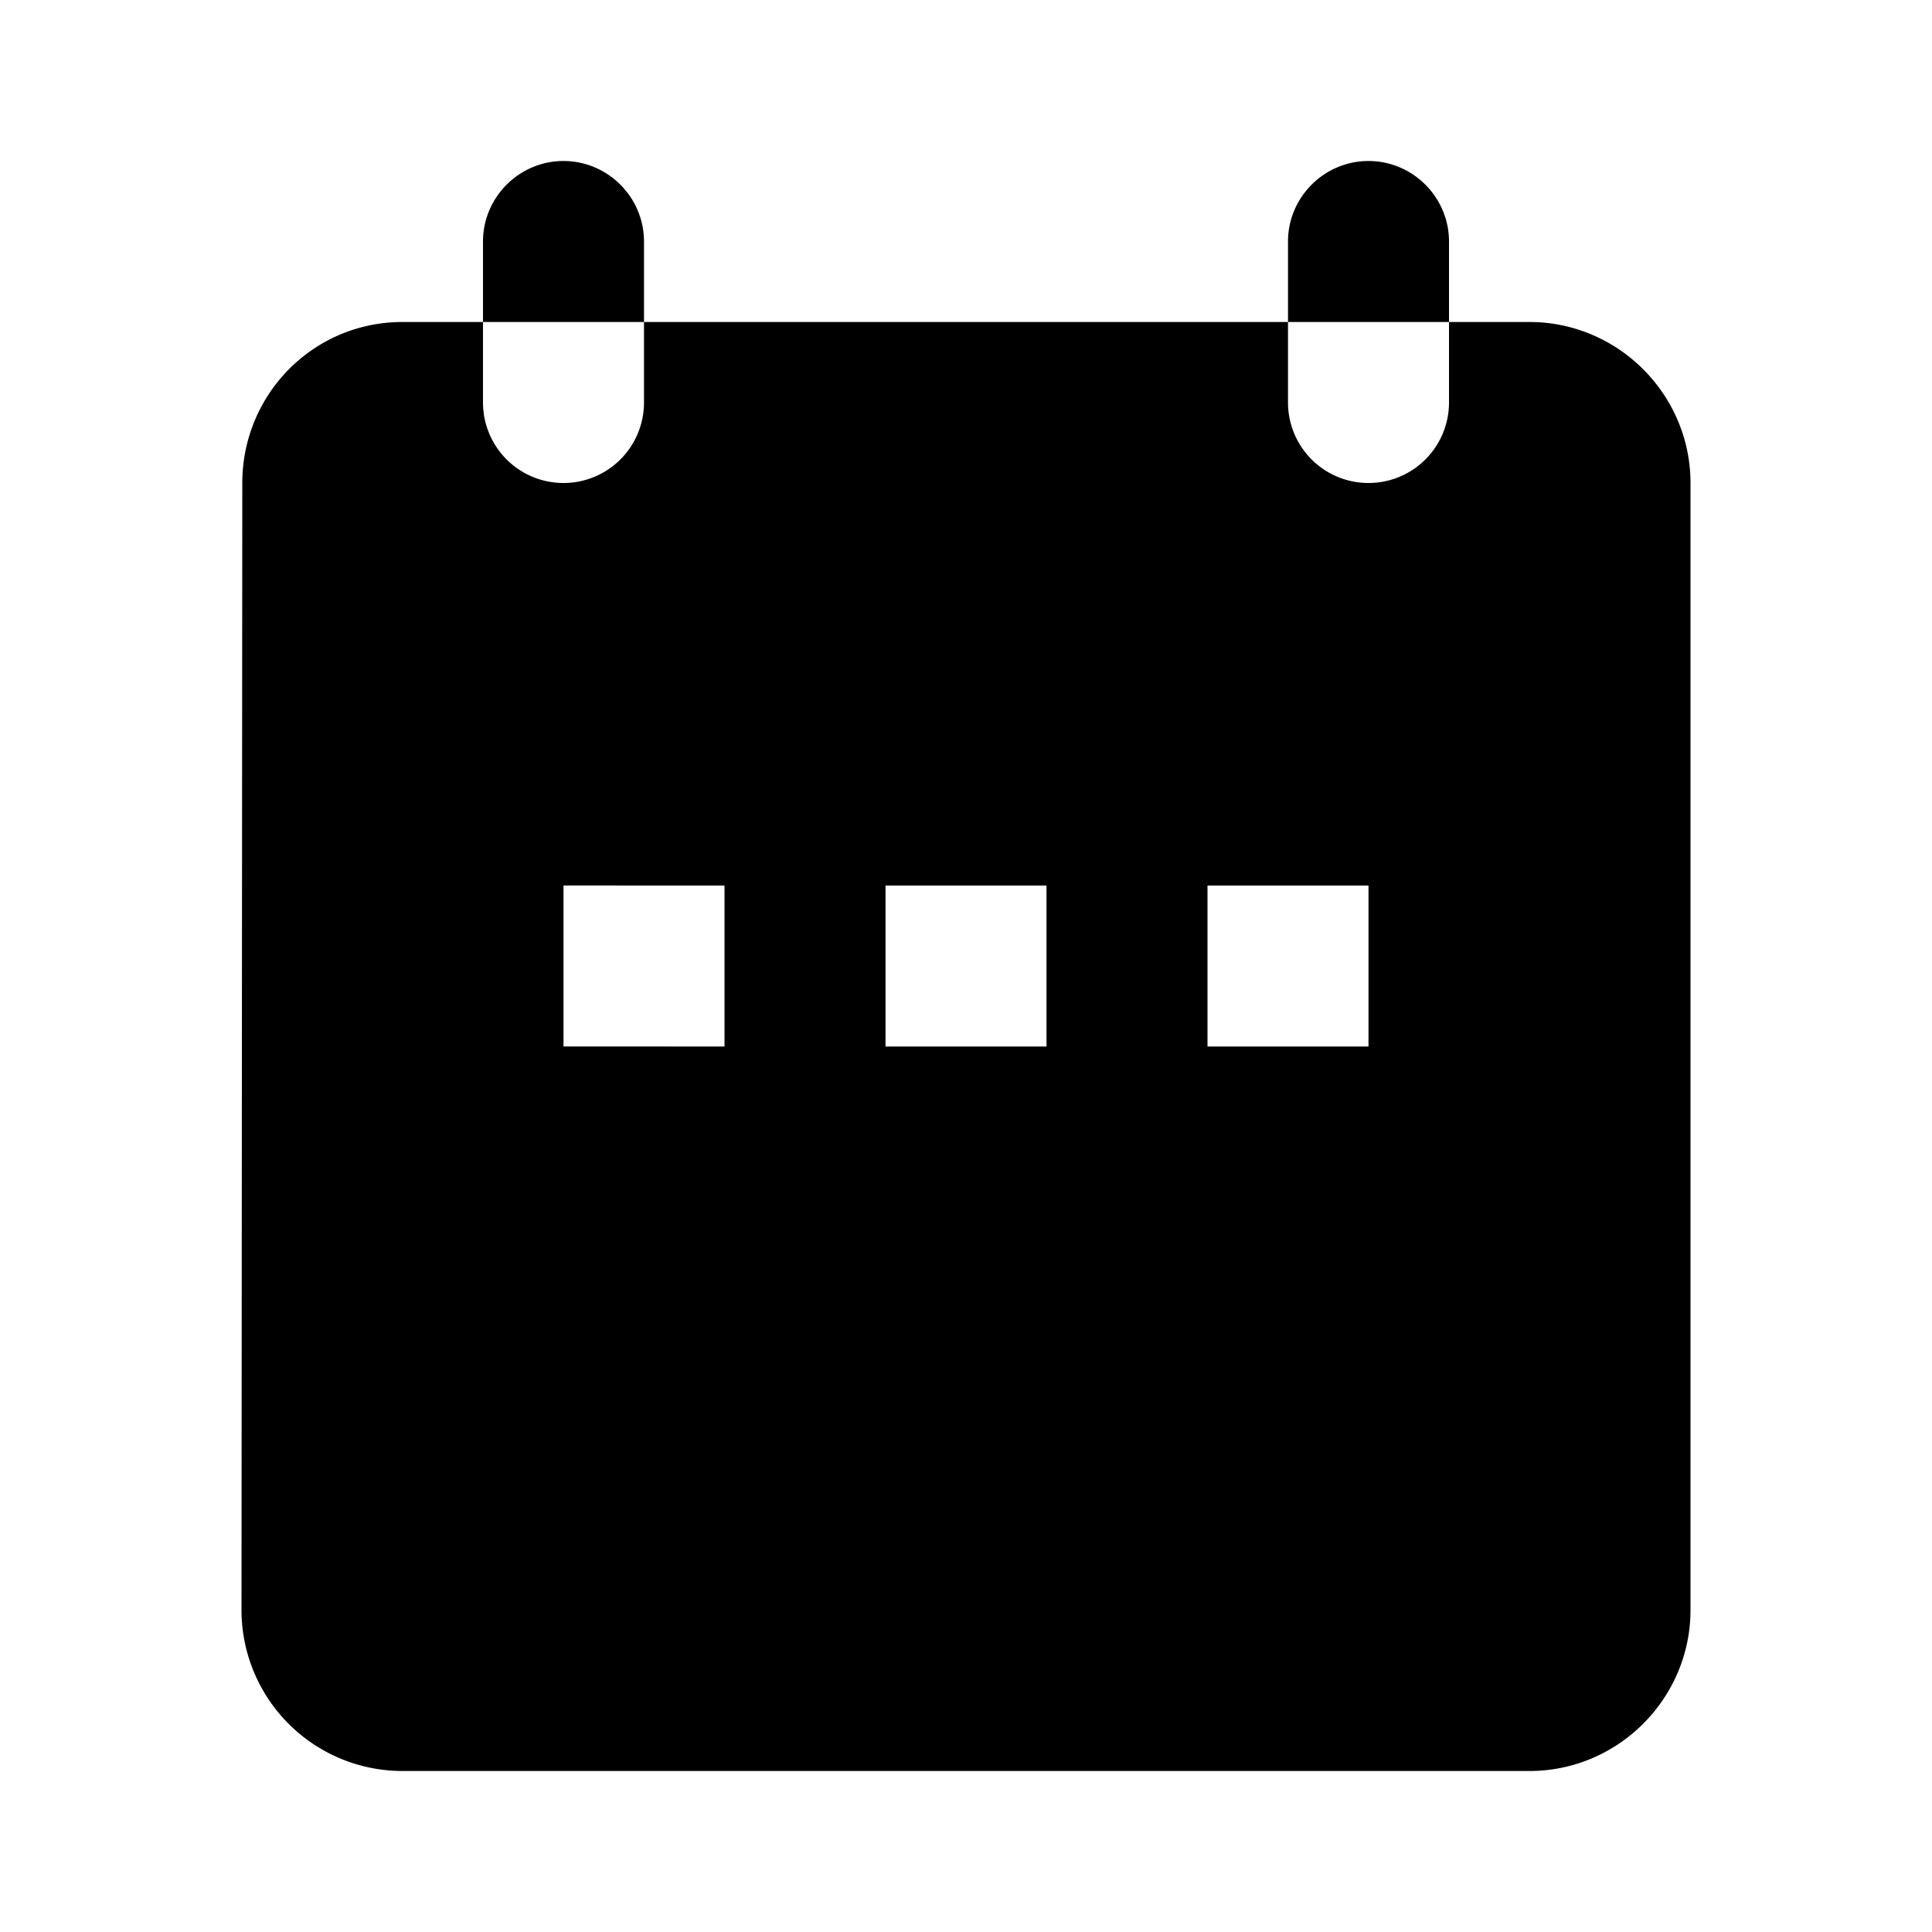 <svg xmlns="http://www.w3.org/2000/svg" width="24" height="24" viewBox="0 0 24 24"><path fill-rule="evenodd" d="M19 4h-1V3c0-.55-.45-1-1-1s-1 .45-1 1v1H8V3c0-.55-.45-1-1-1s-1 .45-1 1v1H5c-1.11 0-1.99.9-1.99 2L3 20a2 2 0 0 0 2 2h14c1.1 0 2-.9 2-2V6c0-1.1-.9-2-2-2M6 4h2v1a1 1 0 0 1-2 0zm10 0h2v1a1 1 0 1 1-2 0zm-7 9v-2H7v2zm4-2h-2v2h2zm4 2v-2h-2v2z"/></svg>